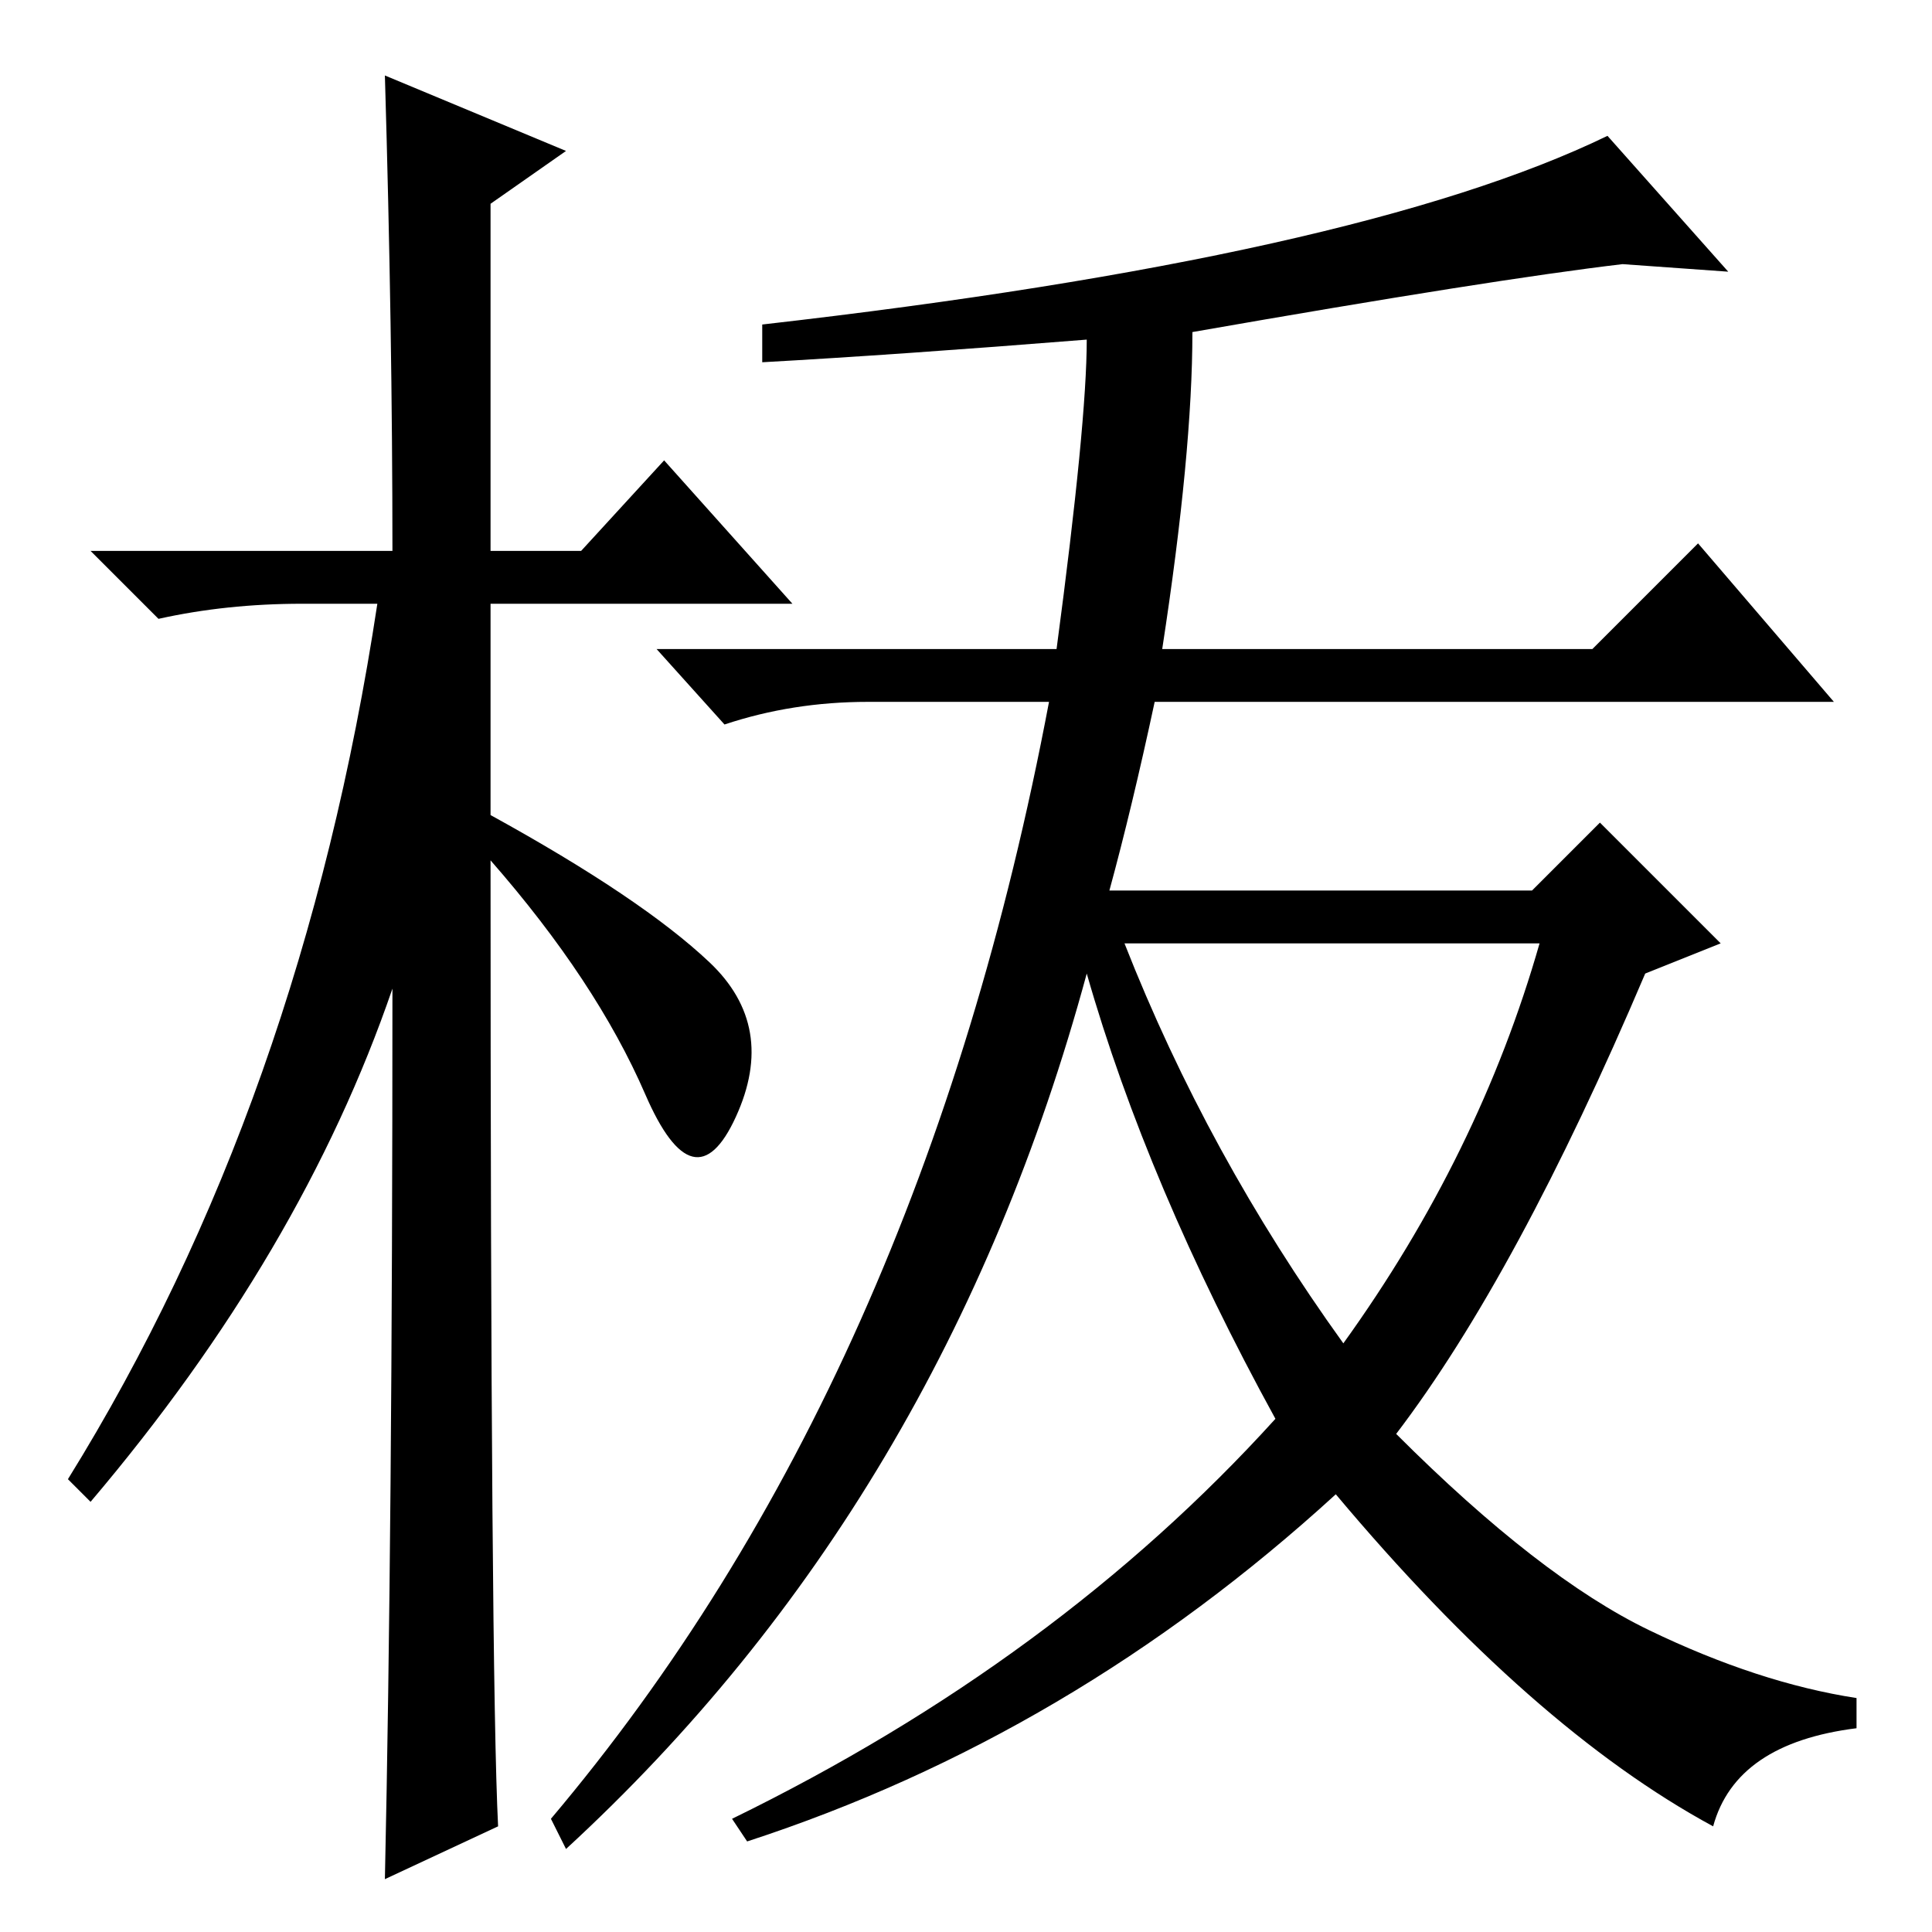 <?xml version="1.0" standalone="no"?>
<!DOCTYPE svg PUBLIC "-//W3C//DTD SVG 1.1//EN" "http://www.w3.org/Graphics/SVG/1.1/DTD/svg11.dtd" >
<svg xmlns="http://www.w3.org/2000/svg" xmlns:xlink="http://www.w3.org/1999/xlink" version="1.1" viewBox="0 -36 256 256">
  <g transform="matrix(1 0 0 -1 0 220)">
   <path fill="currentColor"
d="M66 14l-15 -7q1 46 1 118q-12 -35 -40 -68l-3 3q31 50 41 116h-10q-10 0 -19 -2l-9 9h40q0 29 -1 63l24 -10l-10 -7v-46h12l11 12l17 -19h-40v-28q20 -11 29 -19.5t3.5 -20.5t-12 3t-20.5 31q0 -108 1 -128zM154 170h57l14 14l18 -21h-90q-3 -14 -6 -25h56l9 9l16 -16
l-10 -4q-17 -40 -33 -61q19 -19 33.5 -26t27.5 -9v-4q-16 -2 -19 -13q-24 13 -50 44q-35 -32 -78 -46l-2 3q43 21 72 53q-17 31 -25 59q-19 -70 -69 -116l-2 4q49 58 66 148h-24q-10 0 -19 -3l-9 10h53q4 30 4 41q-25 -2 -43 -3v5q79 9 112 25l16 -18l-14 1q-17 -2 -57 -9
q0 -16 -4 -42zM178 78q18 25 26 53h-55q11 -28 29 -53z" />
  </g>

</svg>
